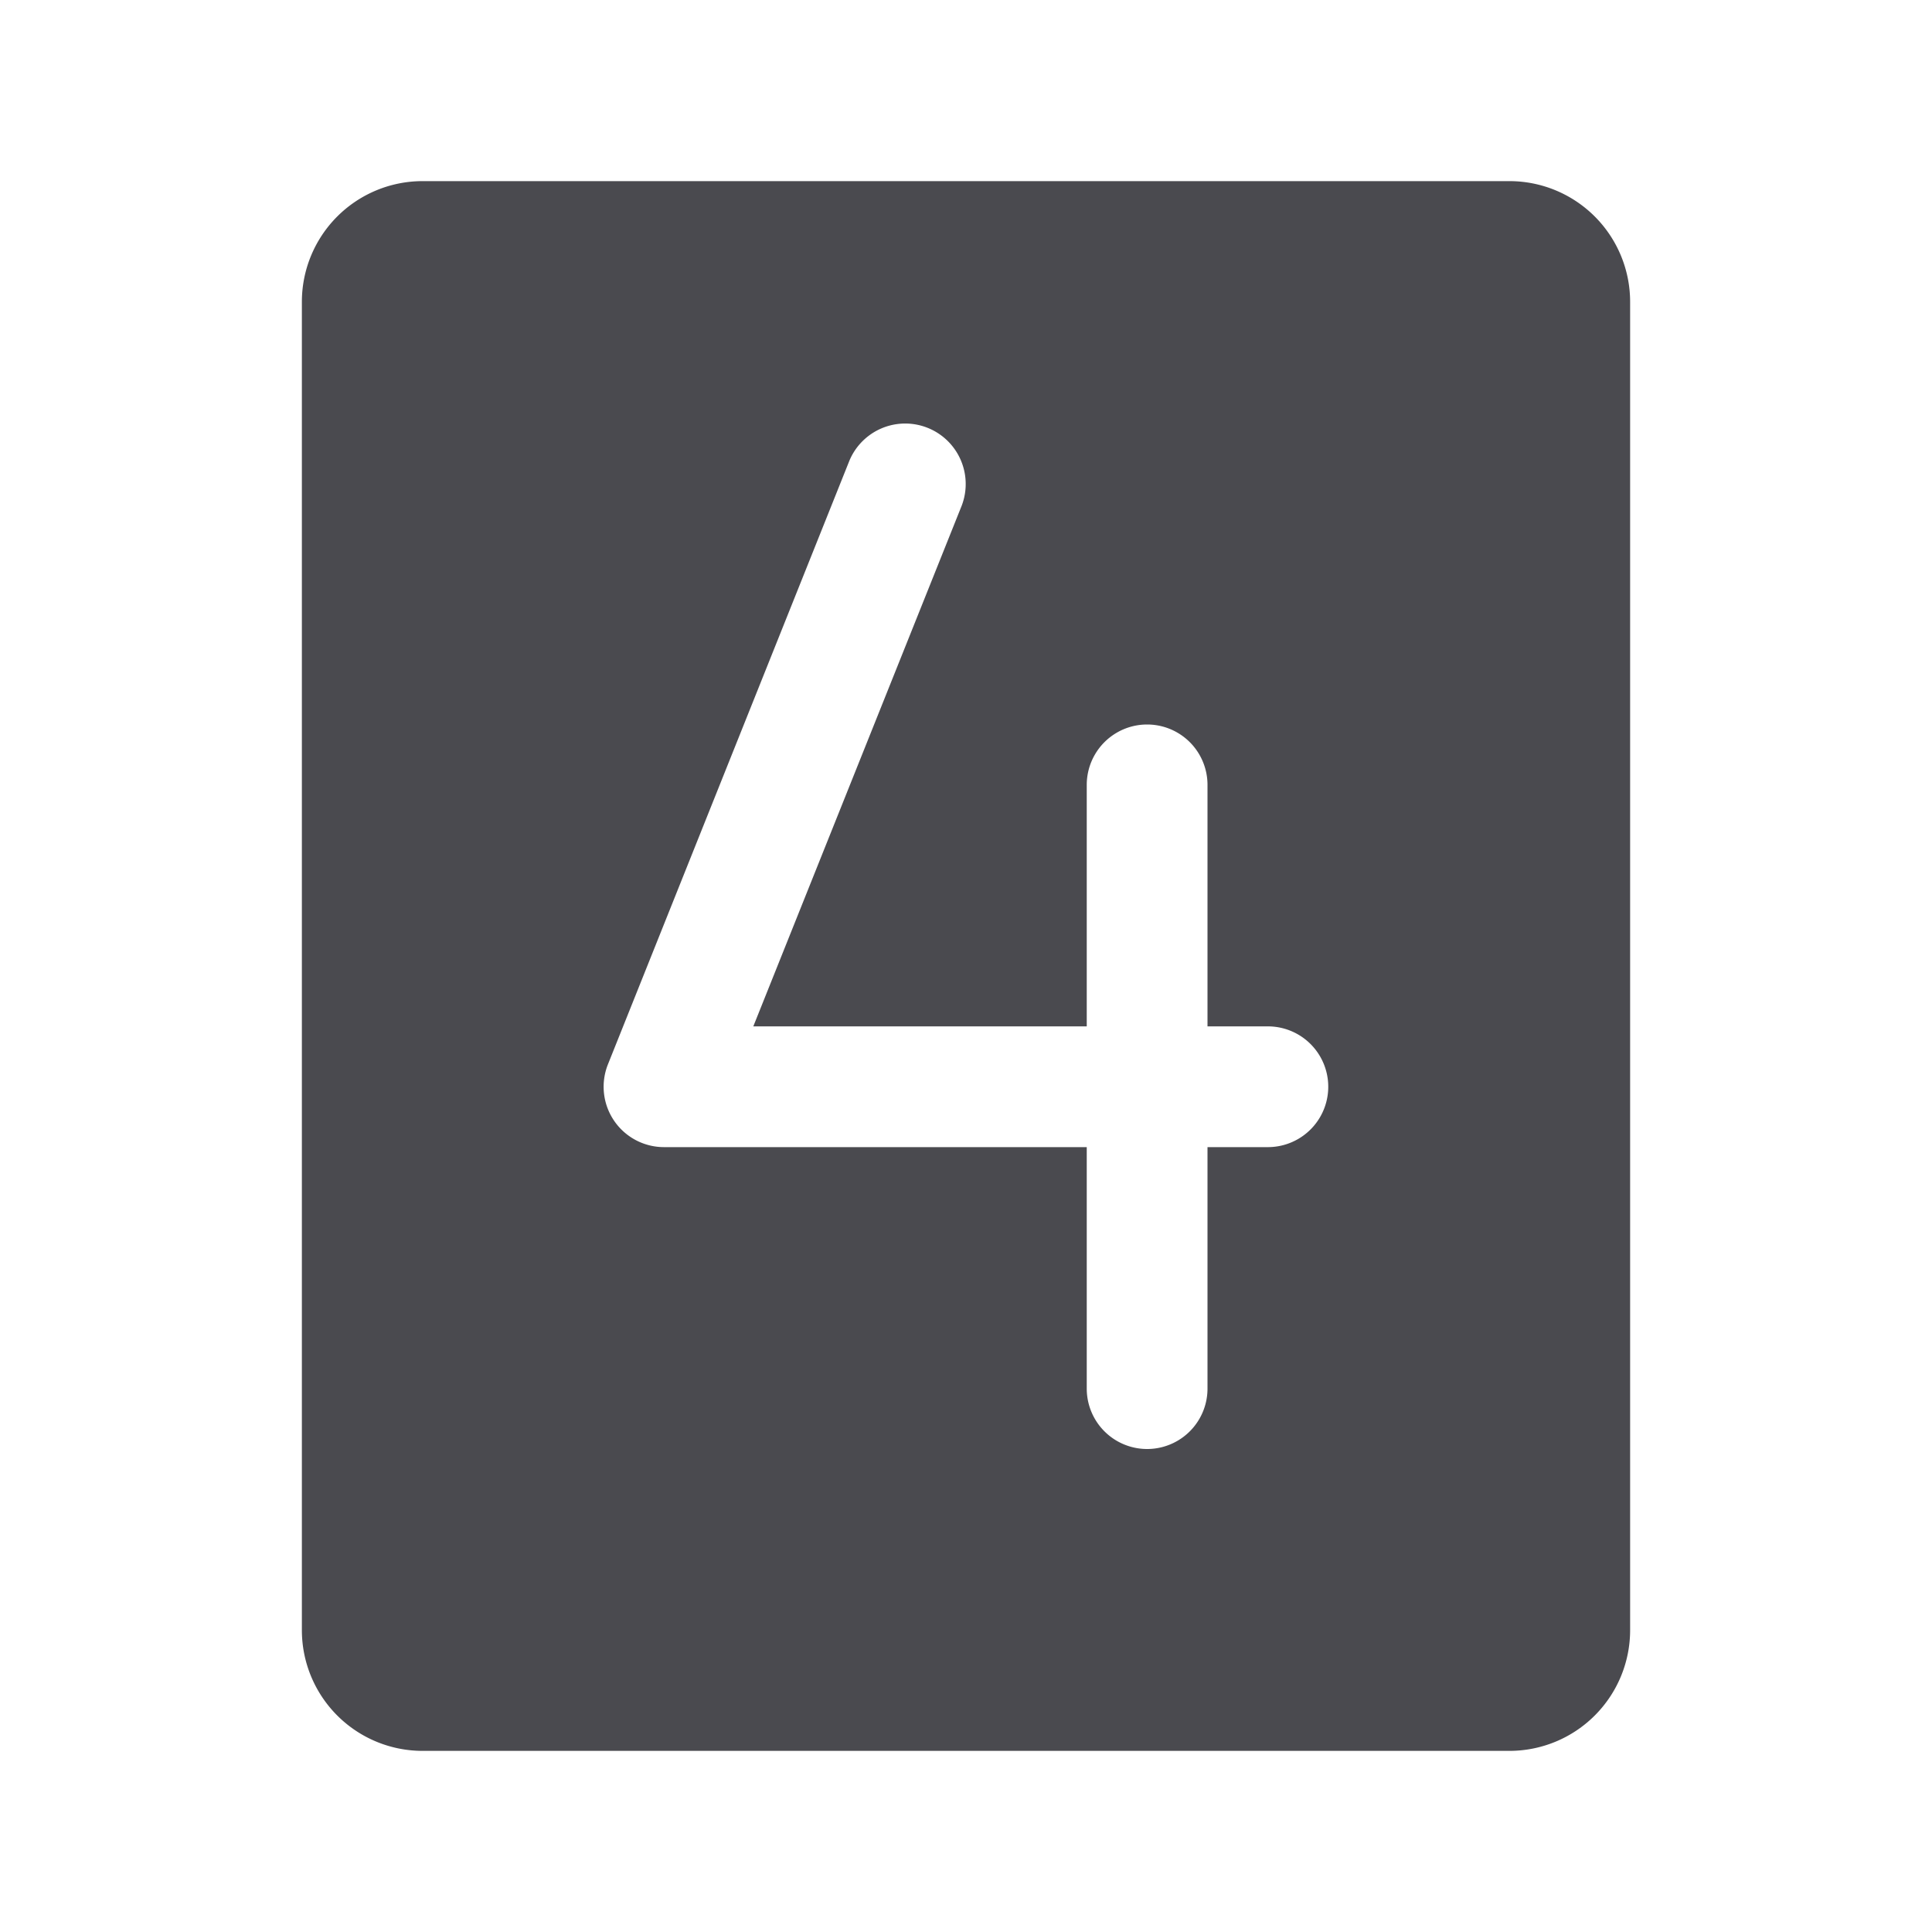 <svg xmlns="http://www.w3.org/2000/svg" width="32" height="32" fill="none" viewBox="0 0 32 32">
  <path fill="#4A4A4F" d="M25 3H7a2 2 0 0 0-2 2v22a2 2 0 0 0 2 2h18a2 2 0 0 0 2-2V5a2 2 0 0 0-2-2Zm-4 16h-1v4a1 1 0 0 1-2 0v-4h-7a1 1 0 0 1-.929-1.375l4-10a1.002 1.002 0 0 1 1.858.75L12.477 17H18v-4a1 1 0 0 1 2 0v4h1a1 1 0 0 1 0 2Z"/>
</svg>
